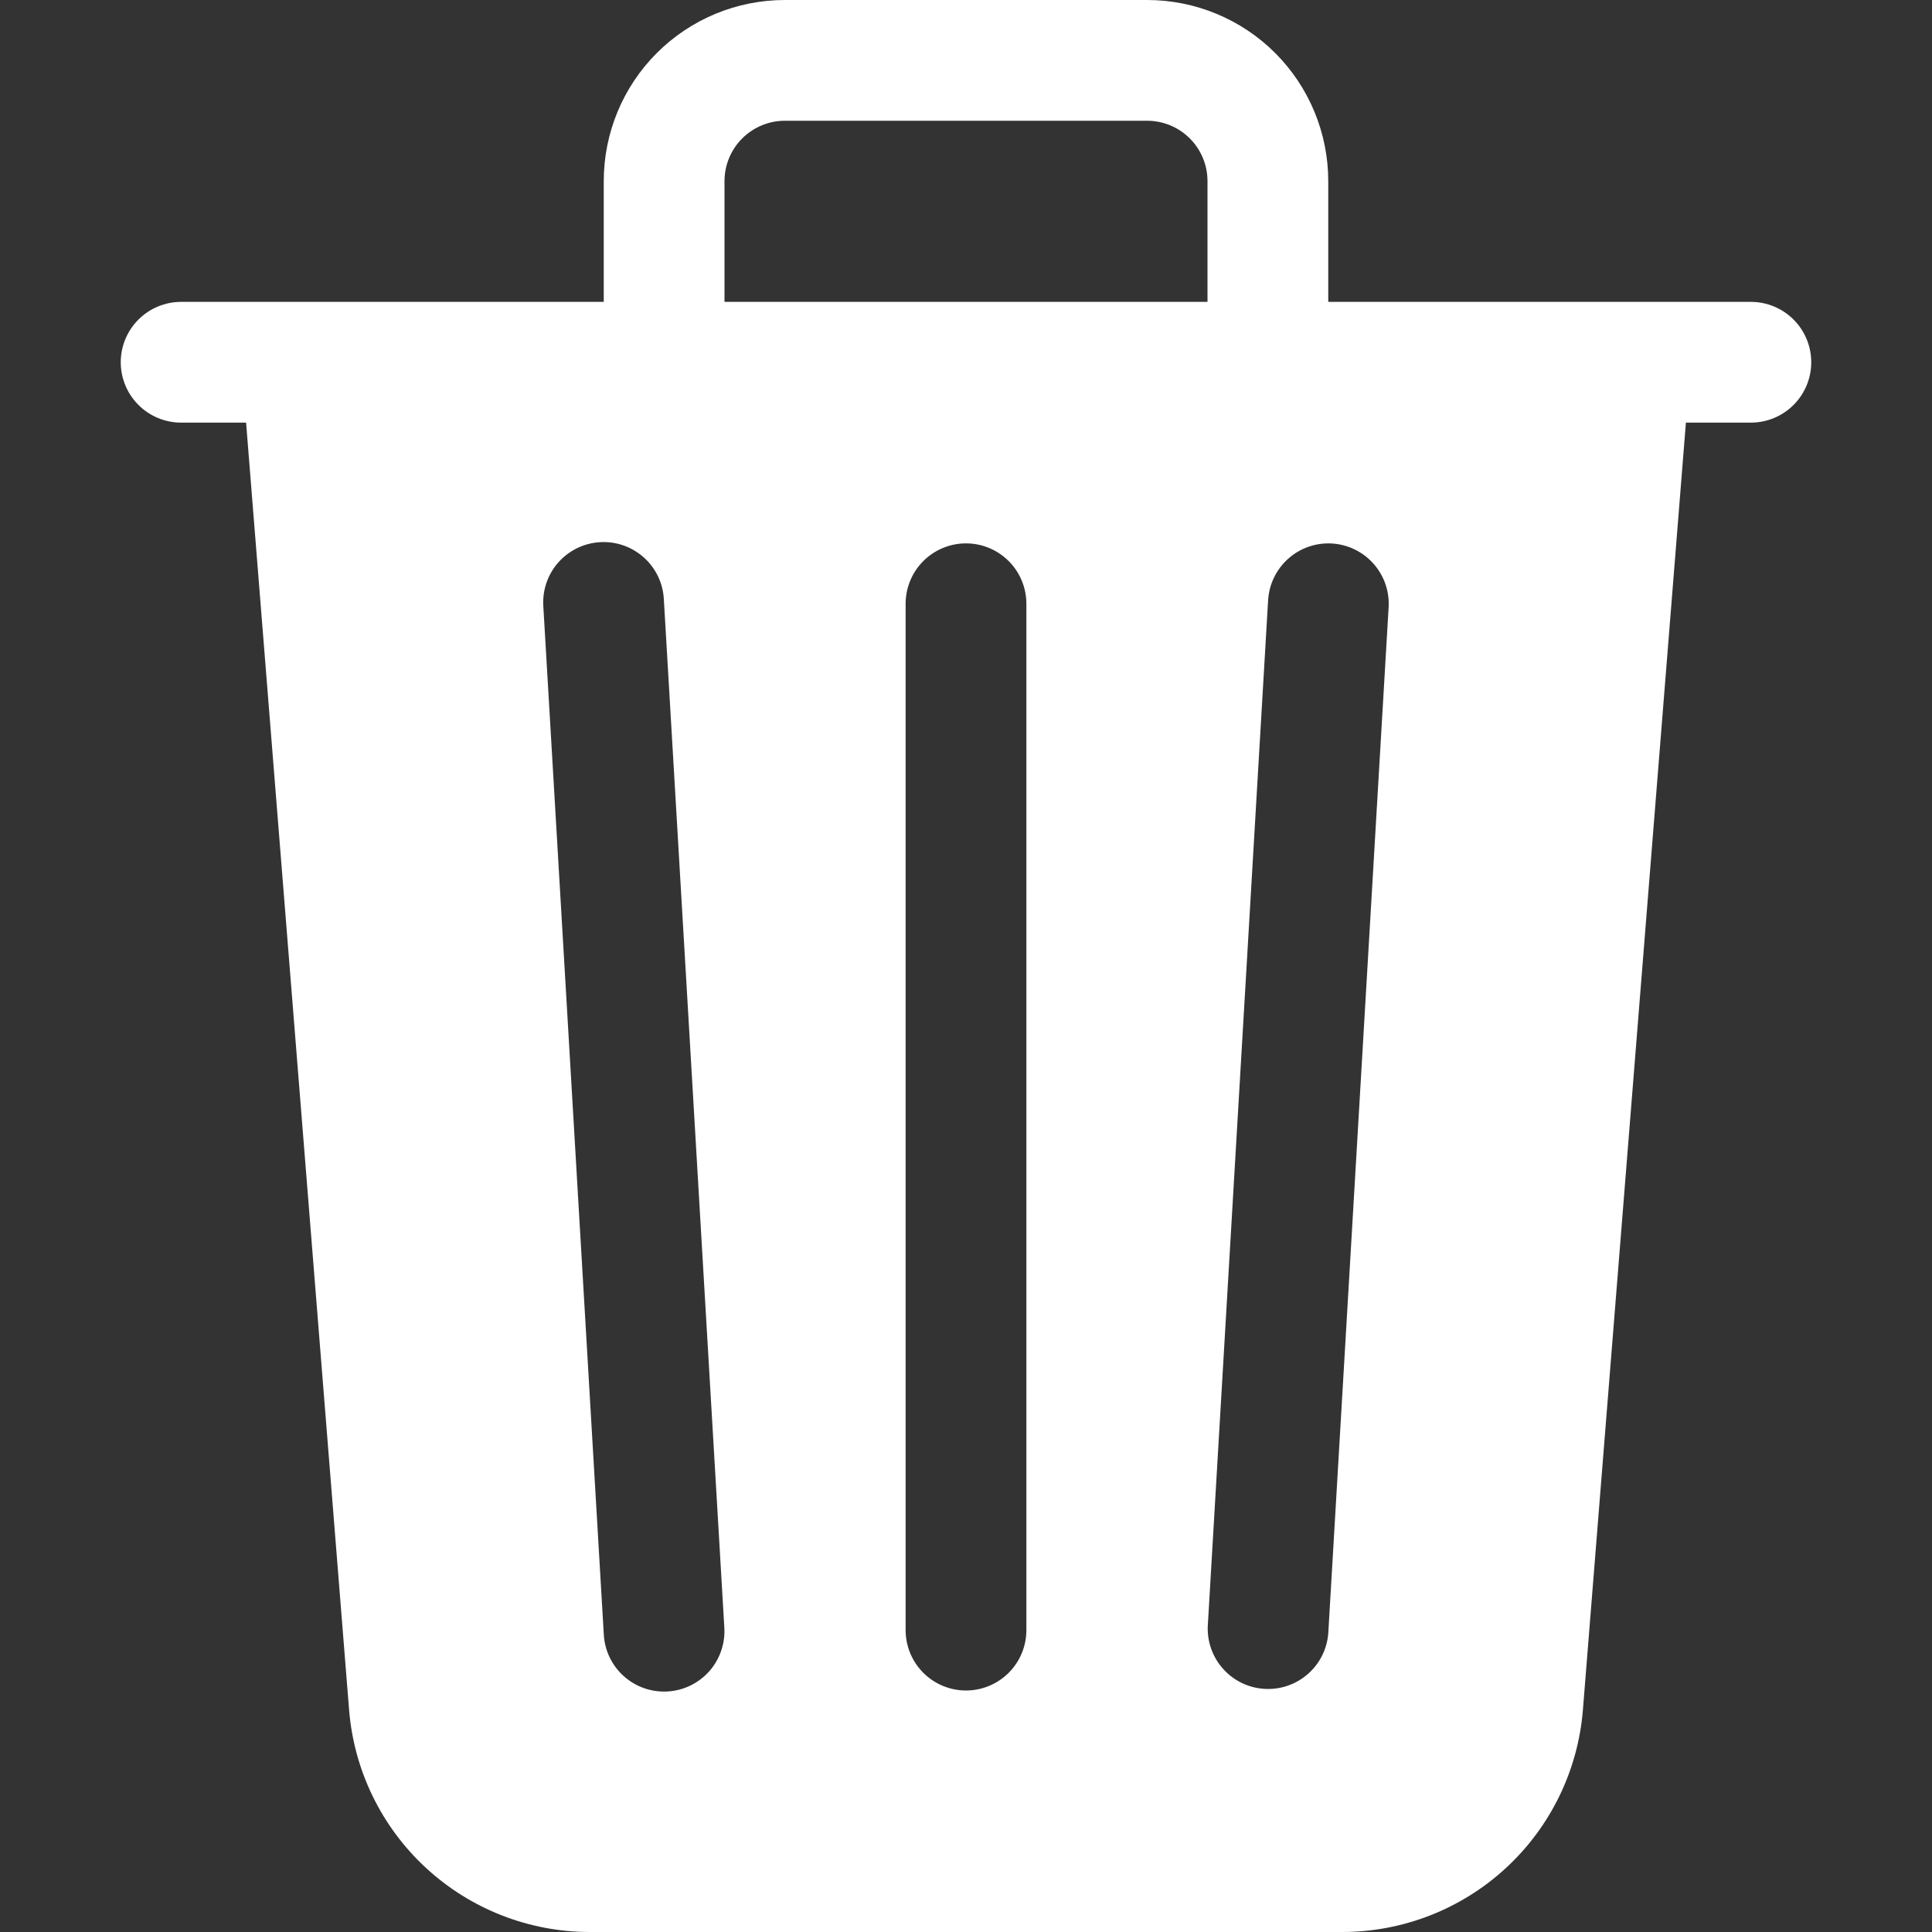 <svg width="64" height="64" viewBox="0 0 64 64" fill="none" xmlns="http://www.w3.org/2000/svg">
<rect x="0" y="0" width="64" height="64" fill="#333333" stroke="none"/>
<path d="M44 6V10H58C58.53 10 59.039 10.211 59.414 10.586C59.789 10.961 60 11.47 60 12C60 12.53 59.789 13.039 59.414 13.414C59.039 13.789 58.53 14 58 14H55.848L52.436 56.64C52.275 58.645 51.365 60.515 49.887 61.879C48.409 63.243 46.471 64 44.46 64H19.54C17.529 64 15.591 63.243 14.113 61.879C12.635 60.515 11.725 58.645 11.564 56.64L8.152 14H6C5.47 14 4.961 13.789 4.586 13.414C4.211 13.039 4 12.53 4 12C4 11.47 4.211 10.961 4.586 10.586C4.961 10.211 5.47 10 6 10H20V6C20 4.409 20.632 2.883 21.757 1.757C22.883 0.632 24.409 0 26 0L38 0C39.591 0 41.117 0.632 42.243 1.757C43.368 2.883 44 4.409 44 6ZM24 6V10H40V6C40 5.47 39.789 4.961 39.414 4.586C39.039 4.211 38.53 4 38 4H26C25.47 4 24.961 4.211 24.586 4.586C24.211 4.961 24 5.47 24 6V6ZM18 20.116L20 54.116C20.011 54.382 20.074 54.643 20.187 54.884C20.3 55.125 20.459 55.341 20.657 55.519C20.854 55.697 21.085 55.835 21.336 55.923C21.587 56.011 21.853 56.048 22.118 56.032C22.384 56.016 22.644 55.947 22.882 55.83C23.121 55.712 23.334 55.548 23.508 55.348C23.683 55.147 23.815 54.913 23.898 54.66C23.981 54.408 24.013 54.141 23.992 53.876L21.992 19.876C21.981 19.61 21.918 19.349 21.805 19.108C21.692 18.867 21.532 18.651 21.335 18.473C21.138 18.295 20.907 18.157 20.656 18.069C20.405 17.981 20.139 17.944 19.874 17.96C19.608 17.976 19.348 18.045 19.11 18.162C18.871 18.28 18.658 18.444 18.484 18.644C18.309 18.845 18.177 19.079 18.094 19.331C18.011 19.584 17.979 19.851 18 20.116V20.116ZM44.12 18.004C43.591 17.973 43.071 18.154 42.675 18.507C42.279 18.859 42.039 19.355 42.008 19.884L40.008 53.884C39.991 54.405 40.178 54.913 40.53 55.298C40.882 55.684 41.37 55.916 41.891 55.946C42.412 55.977 42.924 55.802 43.318 55.46C43.712 55.118 43.957 54.636 44 54.116L46 20.116C46.031 19.587 45.85 19.067 45.497 18.671C45.145 18.275 44.649 18.035 44.12 18.004V18.004ZM32 18C31.47 18 30.961 18.211 30.586 18.586C30.211 18.961 30 19.47 30 20V54C30 54.53 30.211 55.039 30.586 55.414C30.961 55.789 31.47 56 32 56C32.53 56 33.039 55.789 33.414 55.414C33.789 55.039 34 54.53 34 54V20C34 19.47 33.789 18.961 33.414 18.586C33.039 18.211 32.53 18 32 18Z" fill="white"/>
</svg>
